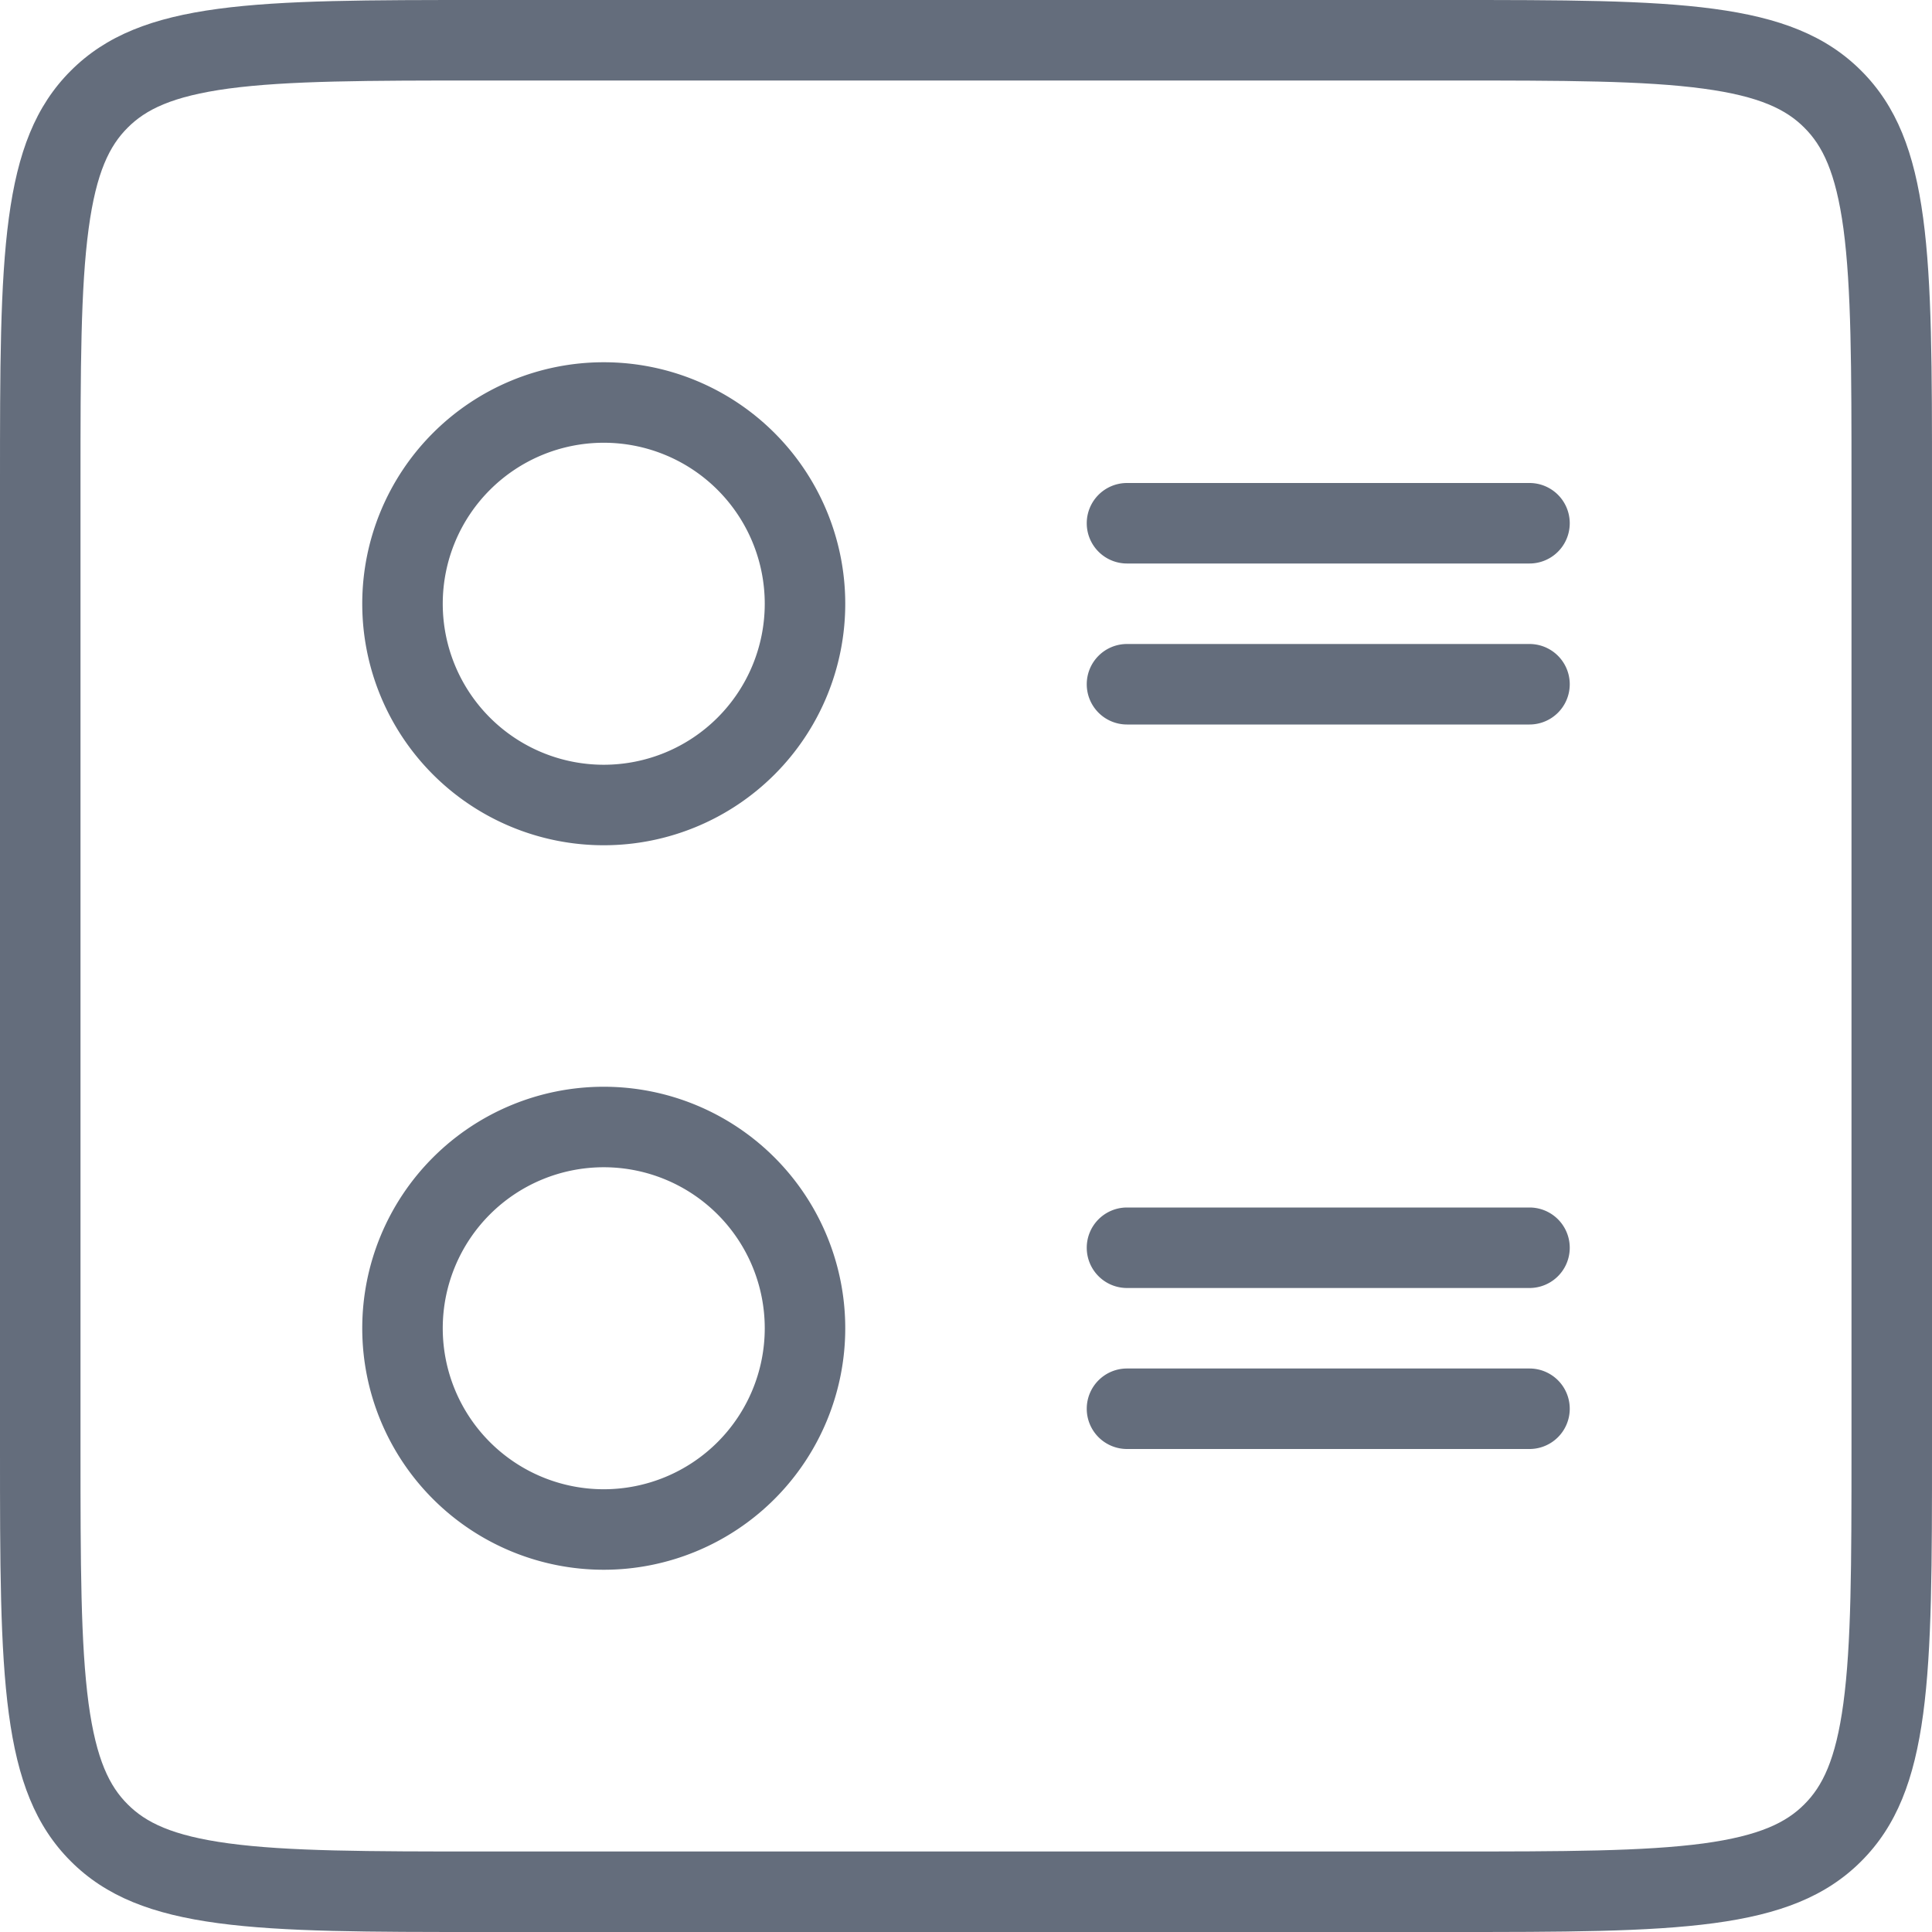 <svg width="24" height="24" fill="none" xmlns="http://www.w3.org/2000/svg"><path fill-rule="evenodd" clip-rule="evenodd" d="M18 1H6c-1.442 0-2.424.002-3.159.1-.706.096-1.033.263-1.255.486-.223.222-.39.55-.485 1.255C1.002 3.576 1 4.558 1 6v12c0 1.442.002 2.424.1 3.159.096.706.263 1.033.486 1.255.222.223.55.39 1.255.485C3.576 22.998 4.558 23 6 23h12c1.442 0 2.424-.002 3.159-.1.706-.096 1.033-.263 1.255-.486.223-.222.39-.55.485-1.255.099-.735.101-1.716.101-3.159V6c0-1.442-.002-2.424-.1-3.159-.096-.706-.263-1.033-.486-1.255-.222-.223-.55-.39-1.255-.485C20.424 1.002 19.443 1 18 1zM.879.879C0 1.757 0 3.172 0 6v12c0 2.828 0 4.243.879 5.121C1.757 24 3.172 24 6 24h12c2.828 0 4.243 0 5.121-.879C24 22.243 24 20.828 24 18V6c0-2.828 0-4.243-.879-5.121C22.243 0 20.828 0 18 0H6C3.172 0 1.757 0 .879.879z" fill="#646D7C"/><path fill-rule="evenodd" clip-rule="evenodd" d="M13.5 6.5A.5.5 0 0114 6h5a.5.5 0 010 1h-5a.5.5 0 01-.5-.5zm0 2A.5.5 0 0114 8h5a.5.5 0 010 1h-5a.5.5 0 01-.5-.5zm-6-3a2 2 0 100 4 2 2 0 000-4zm-3 2a3 3 0 116 0 3 3 0 01-6 0zm9 8a.5.5 0 01.5-.5h5a.5.5 0 010 1h-5a.5.5 0 01-.5-.5zm0 2a.5.5 0 01.5-.5h5a.5.5 0 010 1h-5a.5.5 0 01-.5-.5zm-6-3a2 2 0 100 4 2 2 0 000-4zm-3 2a3 3 0 116 0 3 3 0 01-6 0z" fill="#646D7C"/></svg>